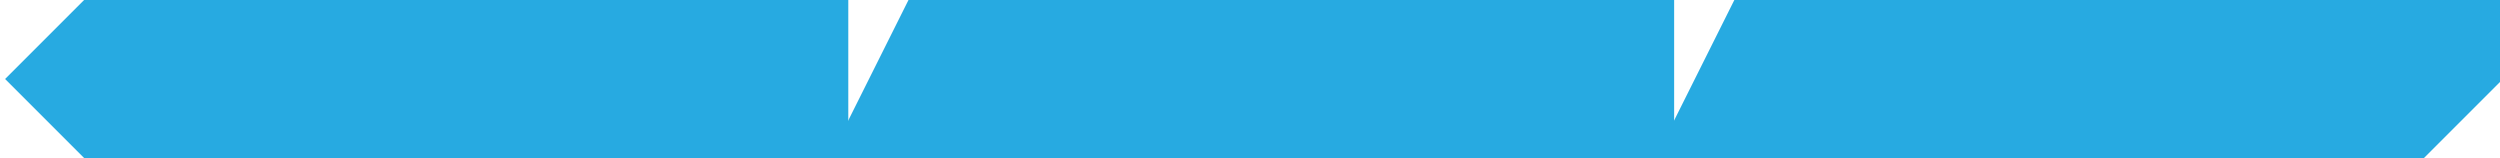 <?xml version="1.0" encoding="utf-8"?>
<!-- Generator: Adobe Illustrator 16.0.0, SVG Export Plug-In . SVG Version: 6.00 Build 0)  -->
<!DOCTYPE svg PUBLIC "-//W3C//DTD SVG 1.1//EN" "http://www.w3.org/Graphics/SVG/1.1/DTD/svg11.dtd">
<svg version="1.1" id="Layer_1" xmlns="http://www.w3.org/2000/svg" xmlns:xlink="http://www.w3.org/1999/xlink" x="0px" y="0px"
	 width="348.125px" height="22px" viewBox="0 0 348.125 22" enable-background="new 0 0 348.125 22" xml:space="preserve">
<polygon fill="#27AAE1" points="117.125,21 127.125,1 232.125,1 232.125,21 127.125,21 "/>
<polygon fill="#27AAE1" points="232.125,21 242.125,1 347.125,1 347.125,11 337.125,21 242.125,21 "/>
<polygon fill="#27AAE1" points="2.125,11 12.125,1 117.125,1 117.125,21 12.125,21 "/>
<polygon fill="none" stroke="#27AAE1" stroke-width="2" stroke-miterlimit="10" points="117.125,21 127.125,1 232.125,1 232.125,21 
	127.125,21 "/>
<polygon fill="none" stroke="#27AAE1" stroke-width="2" stroke-miterlimit="10" points="232.125,21 242.125,1 347.125,1 347.125,11 
	337.125,21 242.125,21 "/>
<polygon fill="none" stroke="#27AAE1" stroke-width="2" stroke-miterlimit="10" points="2.125,11 12.125,1 117.125,1 117.125,21 
	12.125,21 "/>
</svg>

